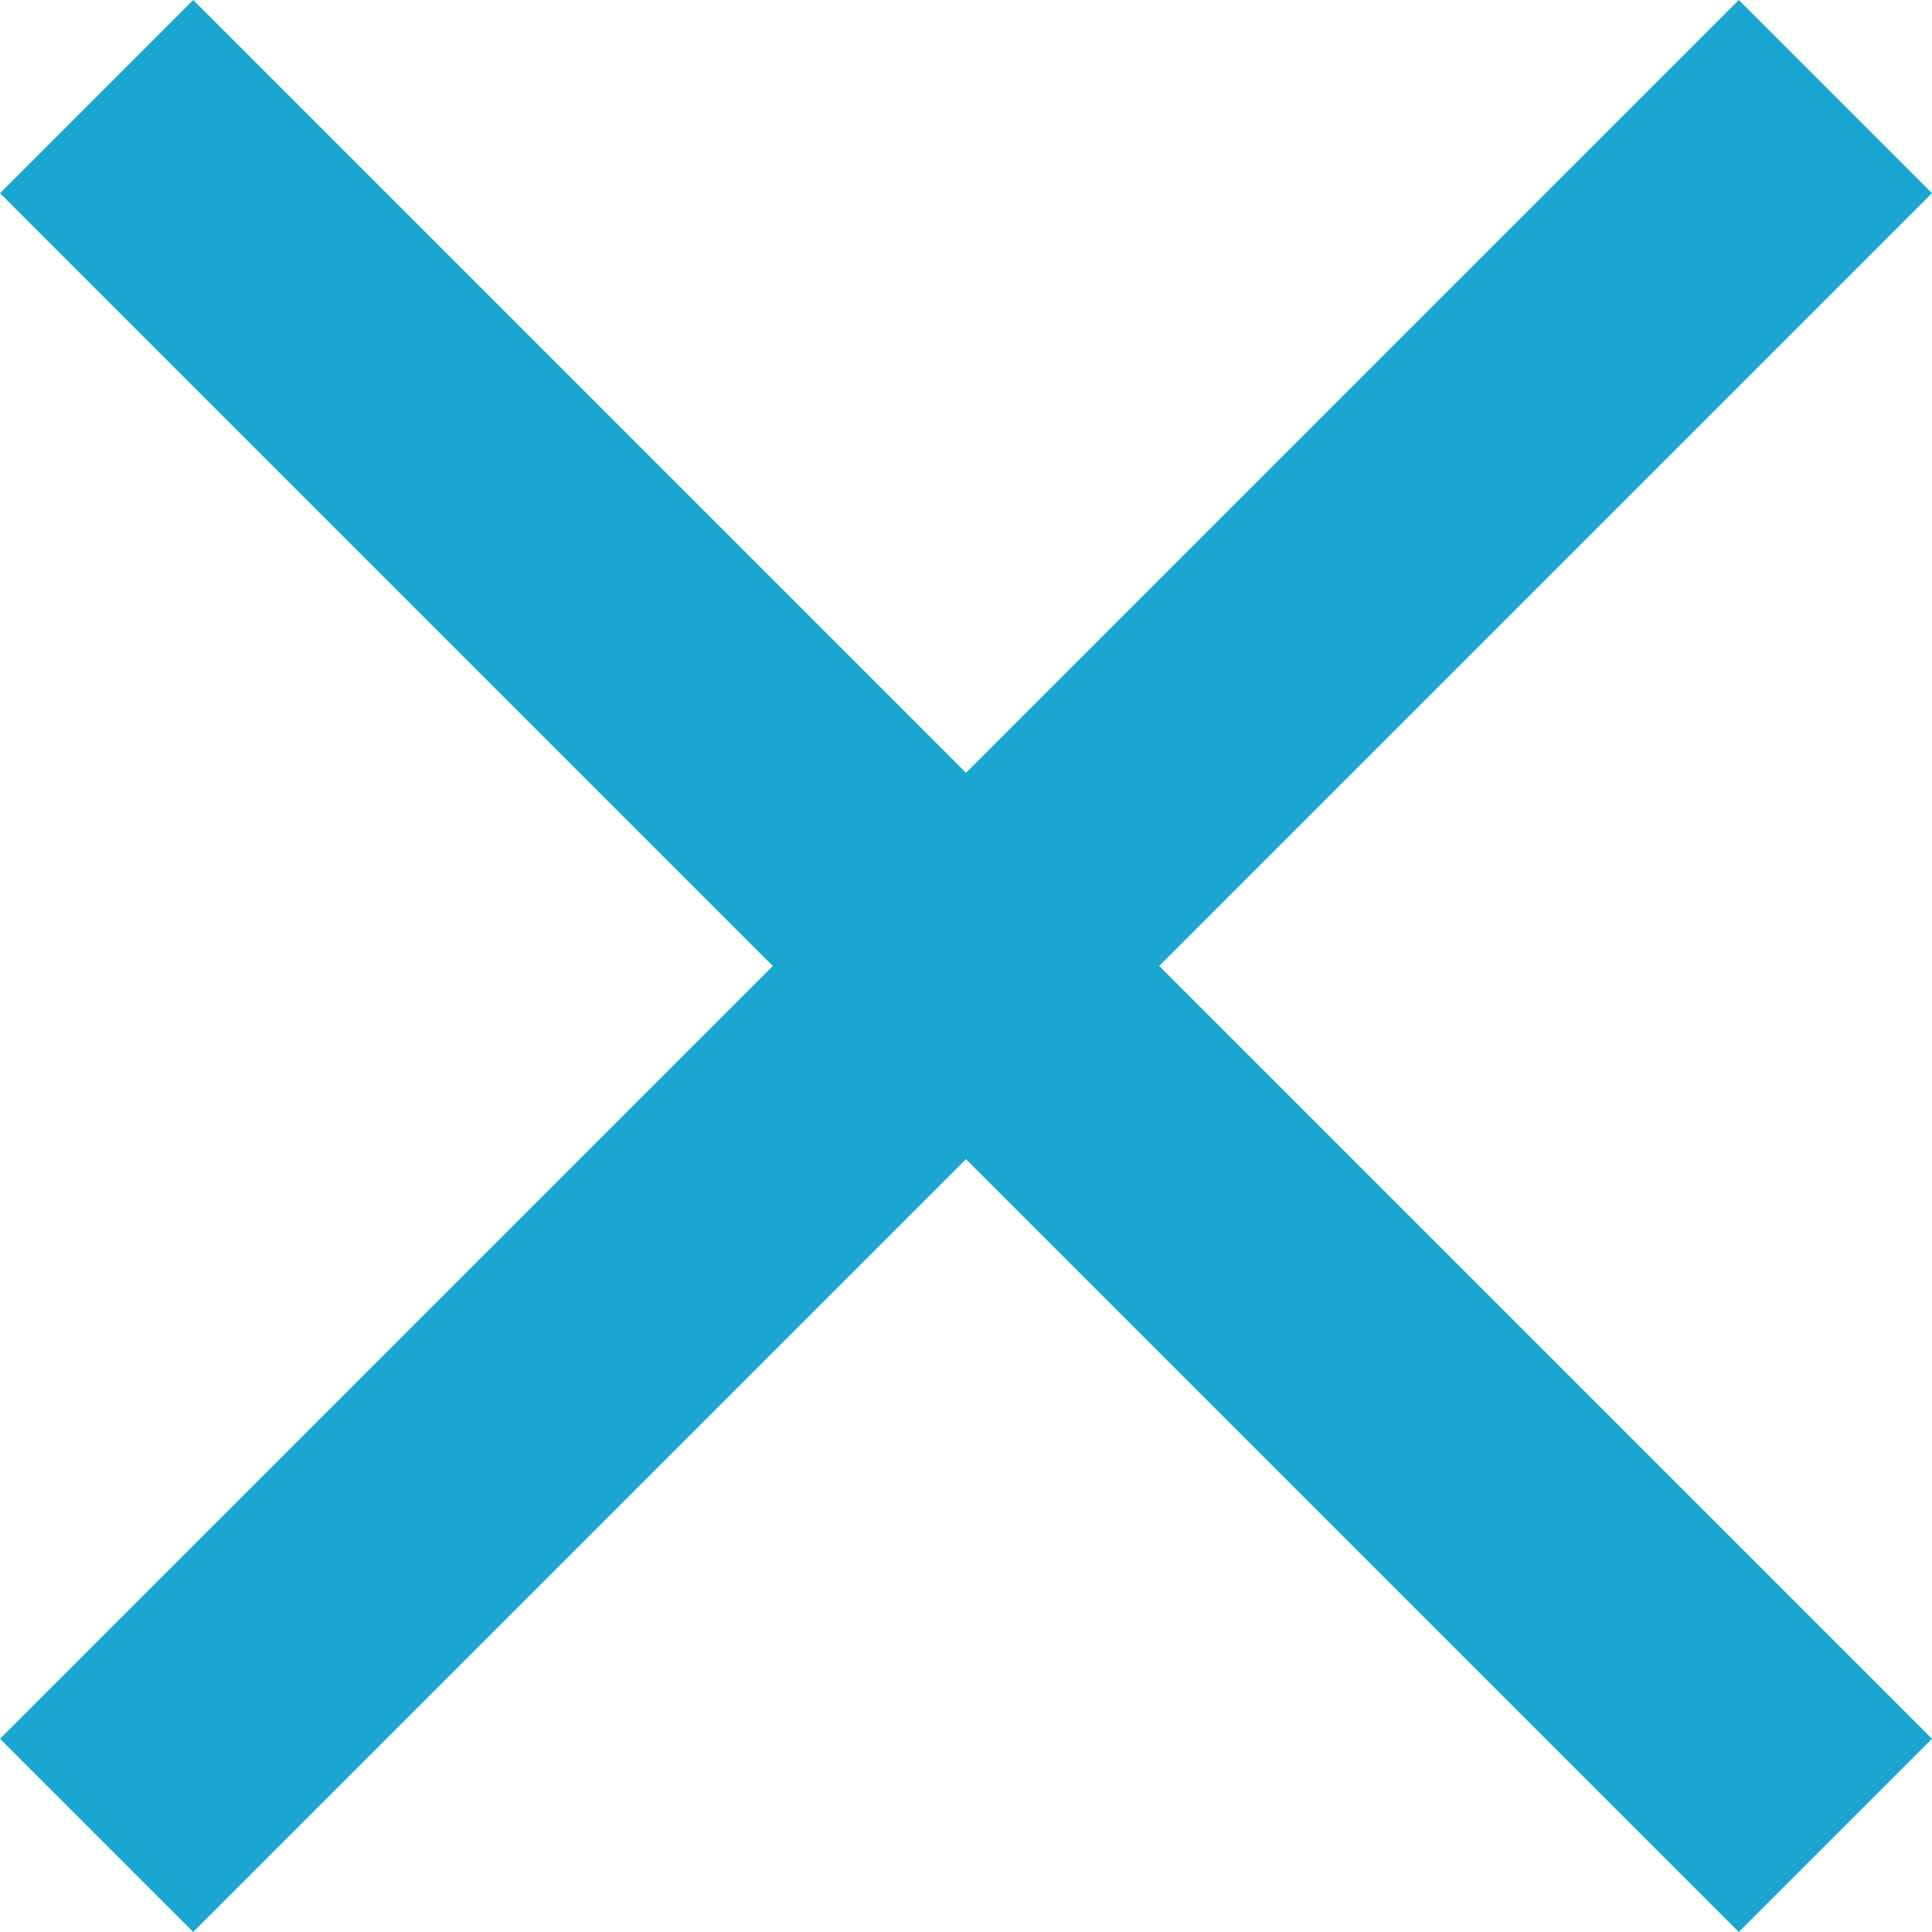 <svg width="14" height="14" viewBox="0 0 14 14" version="1.1" xmlns="http://www.w3.org/2000/svg" xmlns:xlink="http://www.w3.org/1999/xlink">
<title>date-clear</title>
<desc>Created using Figma</desc>
<g id="Canvas" transform="translate(-5083 -5492)">
<g id="date-clear">
<use xlink:href="#path0_fill" transform="translate(5083 5492)" fill="#1BA6D2"/>
</g>
</g>
<defs>
<path id="path0_fill" d="M 14 1.4L 12.6 0L 7 5.6L 1.4 0L 0 1.4L 5.6 7L 0 12.6L 1.4 14L 7 8.4L 12.6 14L 14 12.6L 8.4 7L 14 1.4Z"/>
</defs>
</svg>
